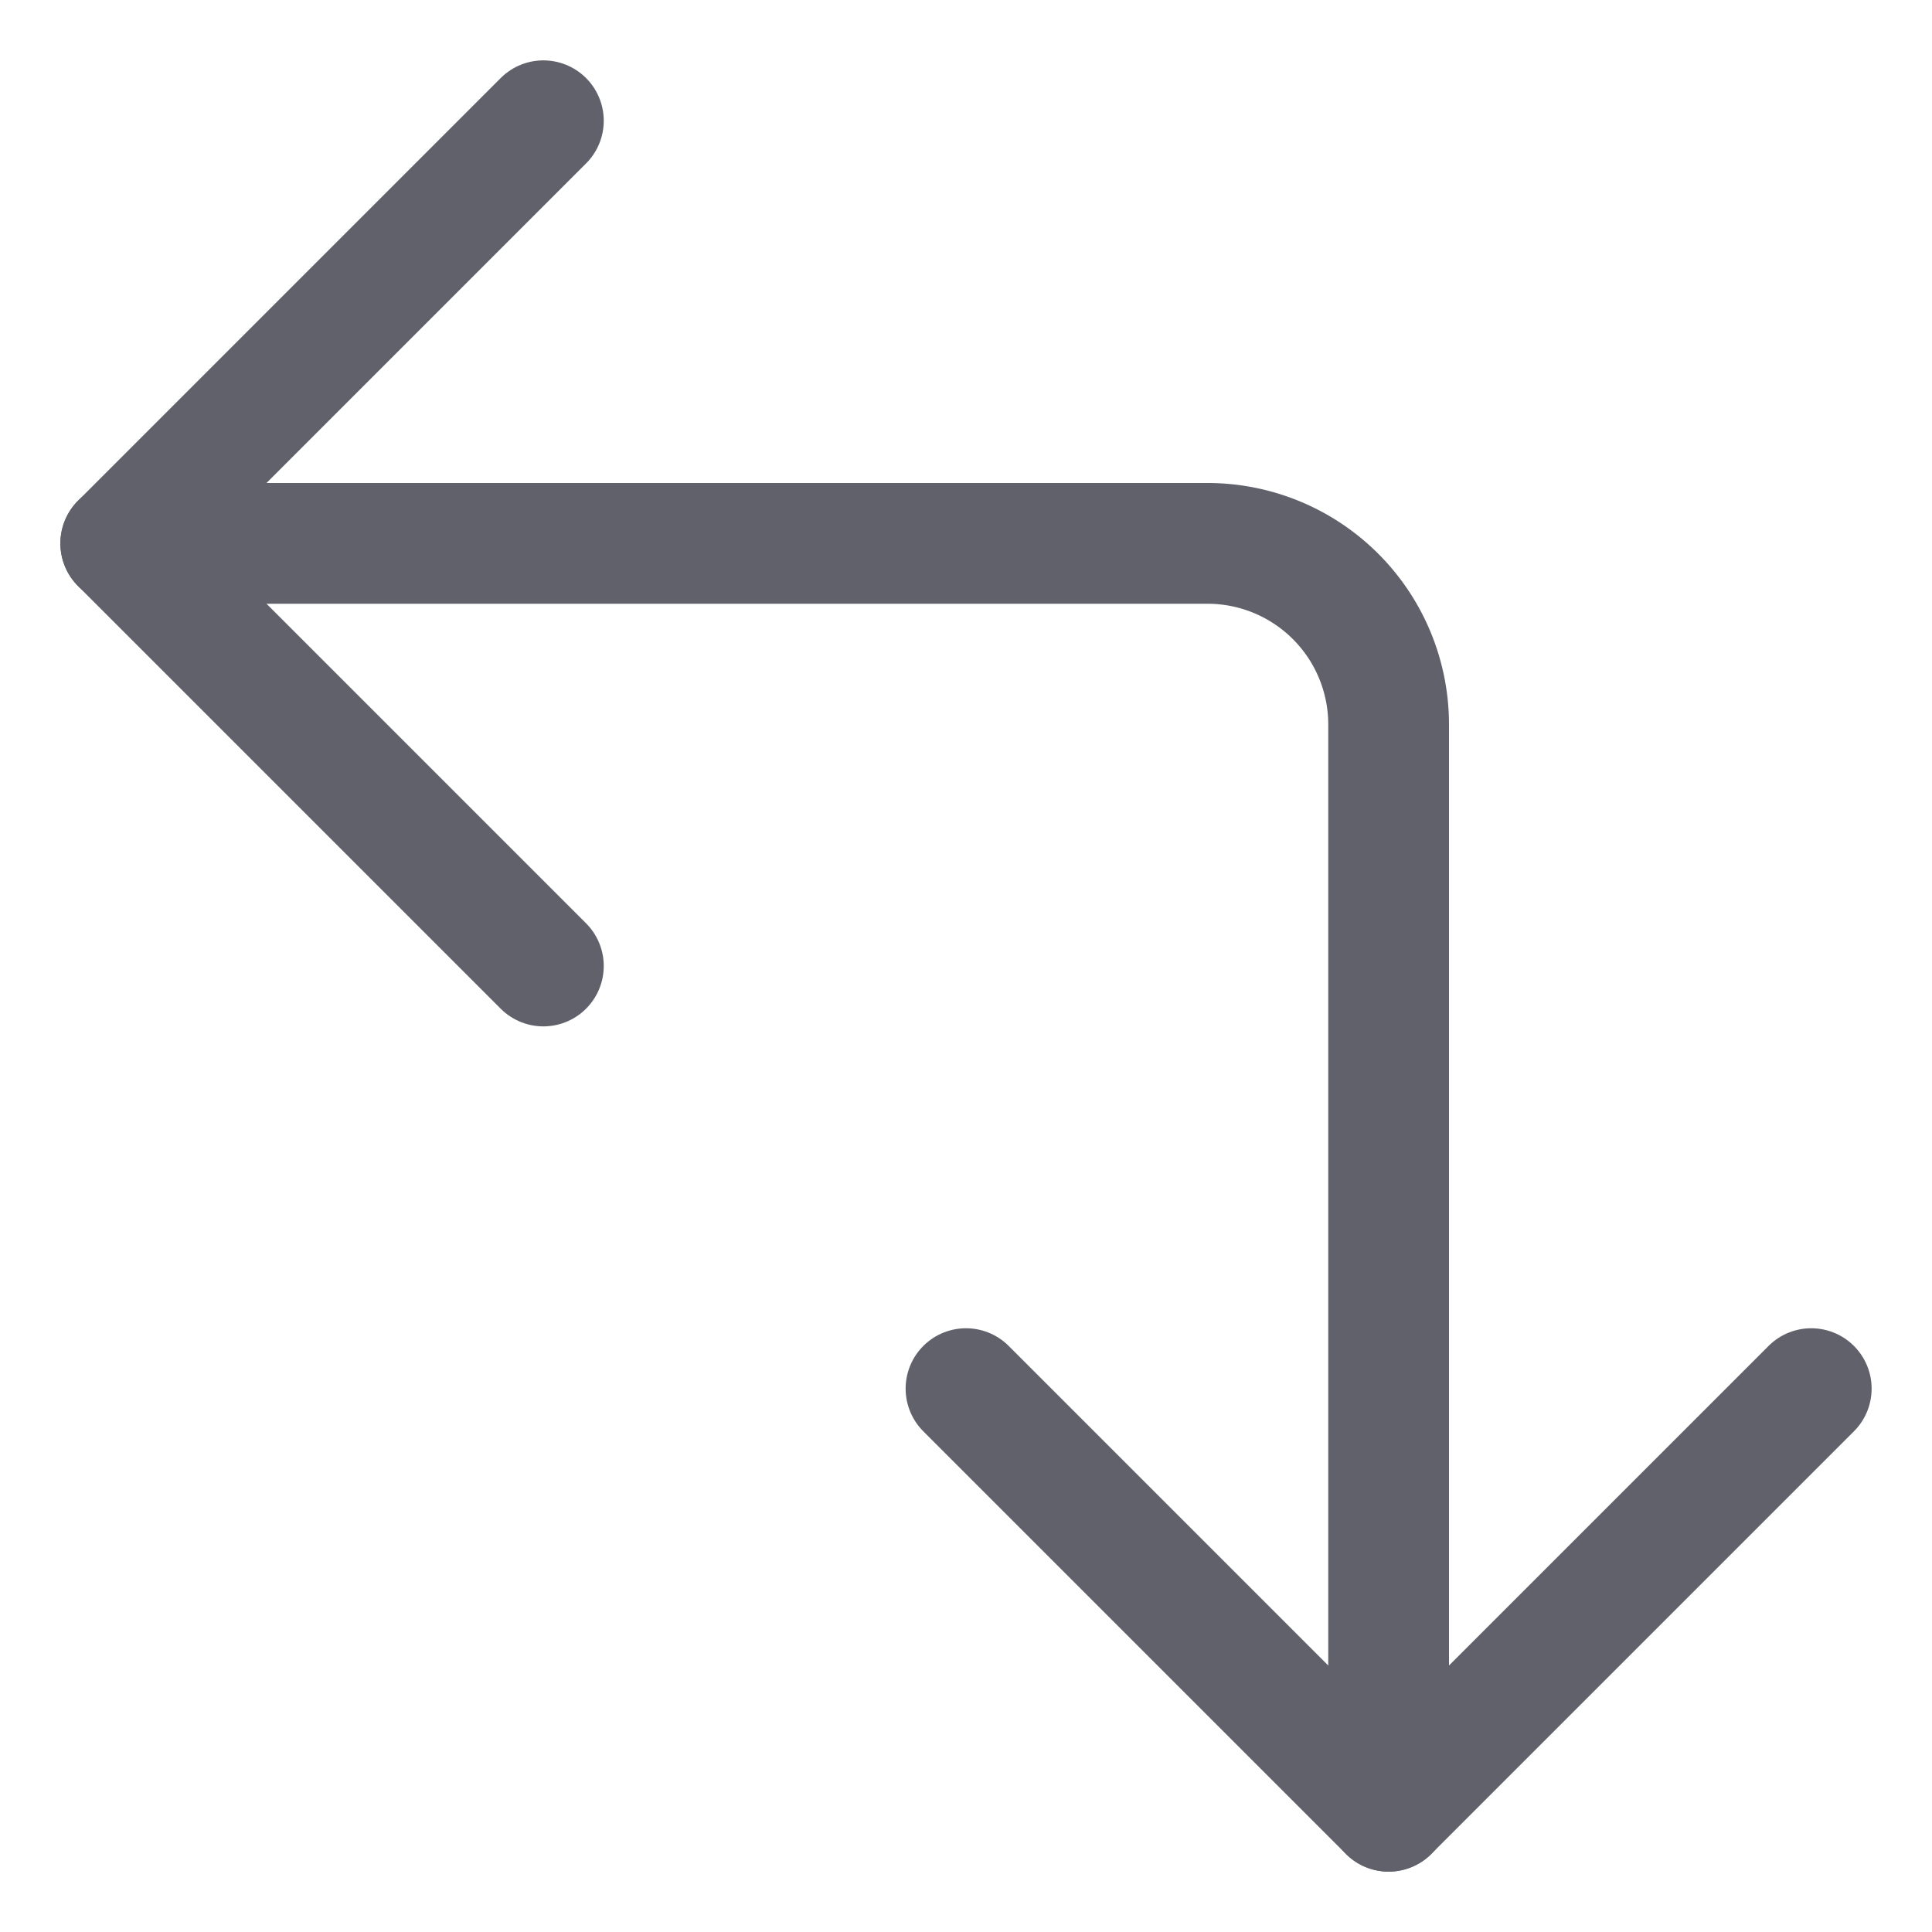 <svg xmlns="http://www.w3.org/2000/svg" height="24" width="24" viewBox="0 0 32 32"><g stroke-linecap="round" fill="#61616b" stroke-linejoin="round" class="nc-icon-wrapper"><path data-cap="butt" d="M2,9H20a3,3,0,0,1,3,3V30" fill="none" stroke="#61616b" stroke-width="2"></path><polyline points="9 16 2 9 9 2" fill="none" stroke="#61616b" stroke-width="2"></polyline><polyline points="30 23 23 30 16 23" fill="none" stroke="#61616b" stroke-width="2"></polyline></g></svg>